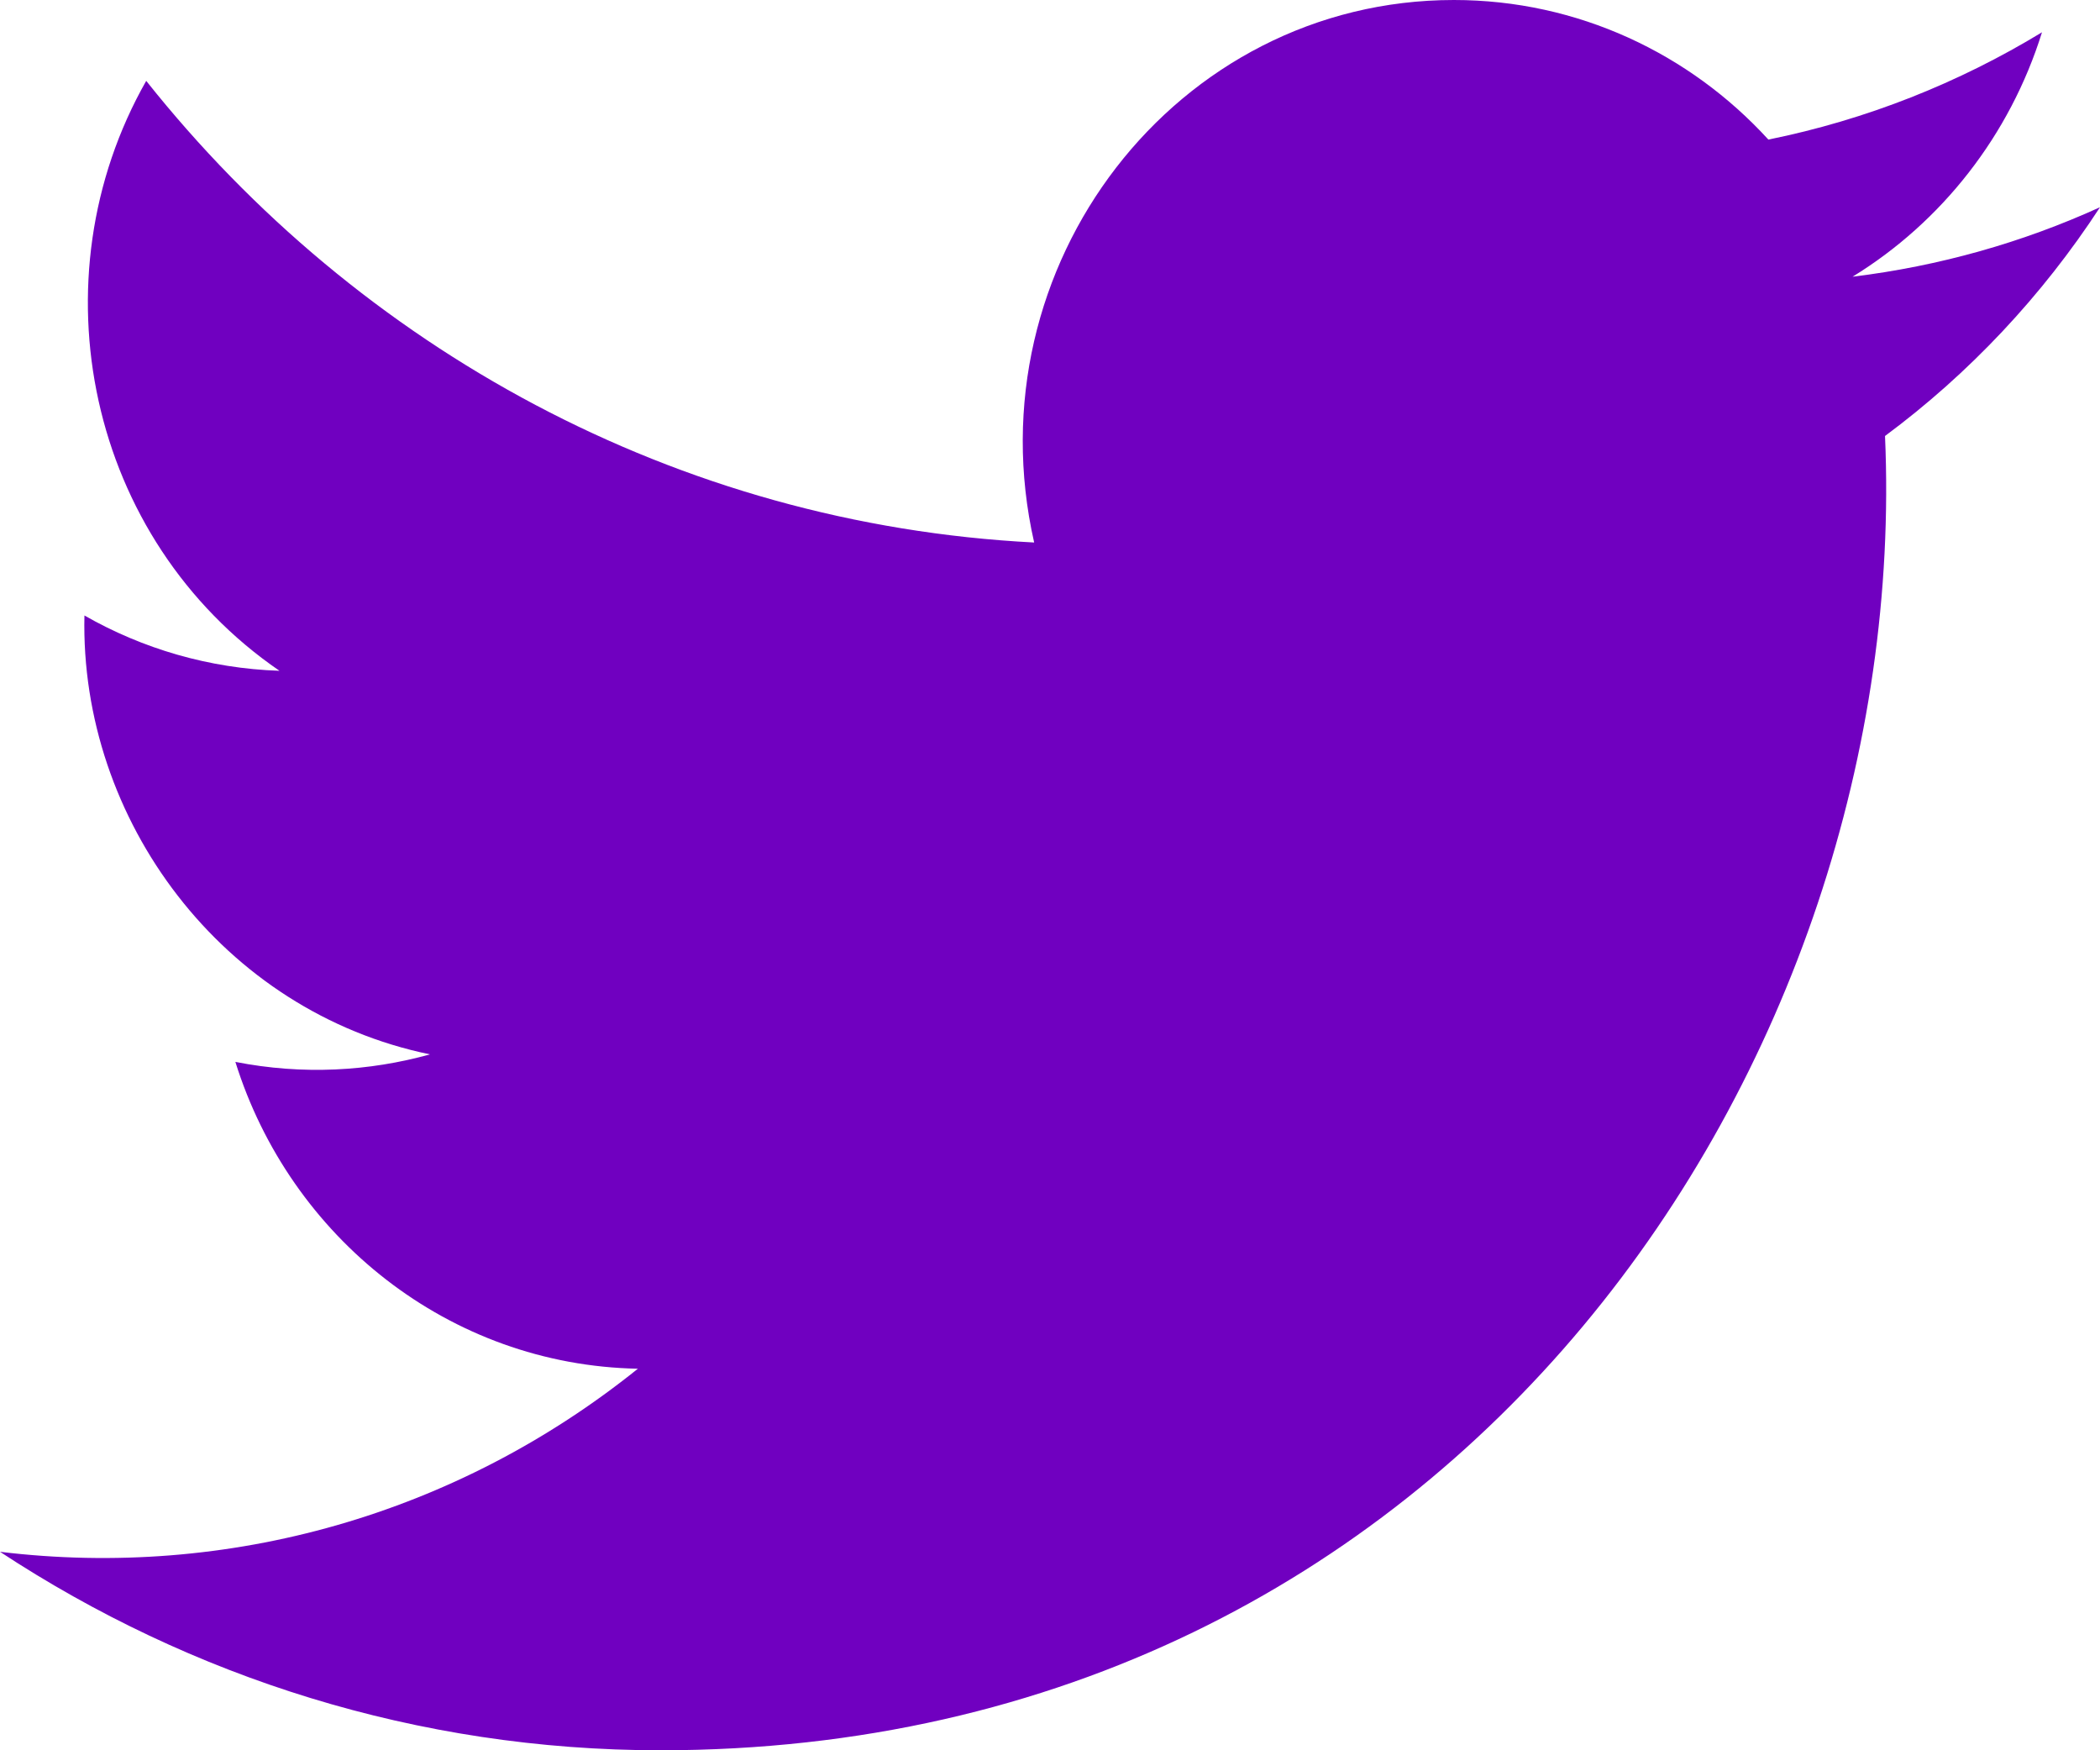 <?xml version="1.0" encoding="UTF-8"?>
<svg width="24px" height="20px" viewBox="0 0 24 20" version="1.1" xmlns="http://www.w3.org/2000/svg" xmlns:xlink="http://www.w3.org/1999/xlink">
    <!-- Generator: Sketch 58 (84663) - https://sketch.com -->
    <title>Path</title>
    <desc>Created with Sketch.</desc>
    <g id="Rework6.0" stroke="none" stroke-width="1" fill="none" fill-rule="evenodd">
        <g id="V4.1-Hauptseite" transform="translate(-1324, -159)" fill="#7000C0">
            <g id="Group-14" transform="translate(0, 90)">
                <g id="Group" transform="translate(1243, 67)">
                    <path d="M105,4.368 C104.117,4.77 103.168,5.04 102.172,5.162 C103.189,4.538 103.97,3.548 104.337,2.369 C103.386,2.947 102.332,3.368 101.21,3.595 C100.313,2.613 99.032,2 97.616,2 C94.437,2 92.101,5.041 92.819,8.199 C88.728,7.989 85.1,5.979 82.671,2.924 C81.381,5.193 82.002,8.162 84.194,9.665 C83.388,9.638 82.628,9.412 81.965,9.033 C81.911,11.372 83.546,13.561 85.914,14.048 C85.221,14.241 84.462,14.286 83.69,14.134 C84.316,16.14 86.134,17.599 88.29,17.64 C86.22,19.304 83.612,20.048 81,19.732 C83.179,21.164 85.768,22 88.548,22 C97.69,22 102.855,14.083 102.543,6.982 C103.505,6.269 104.34,5.38 105,4.368 Z" id="Path"></path>
                </g>
            </g>
        </g>
    </g>
</svg>